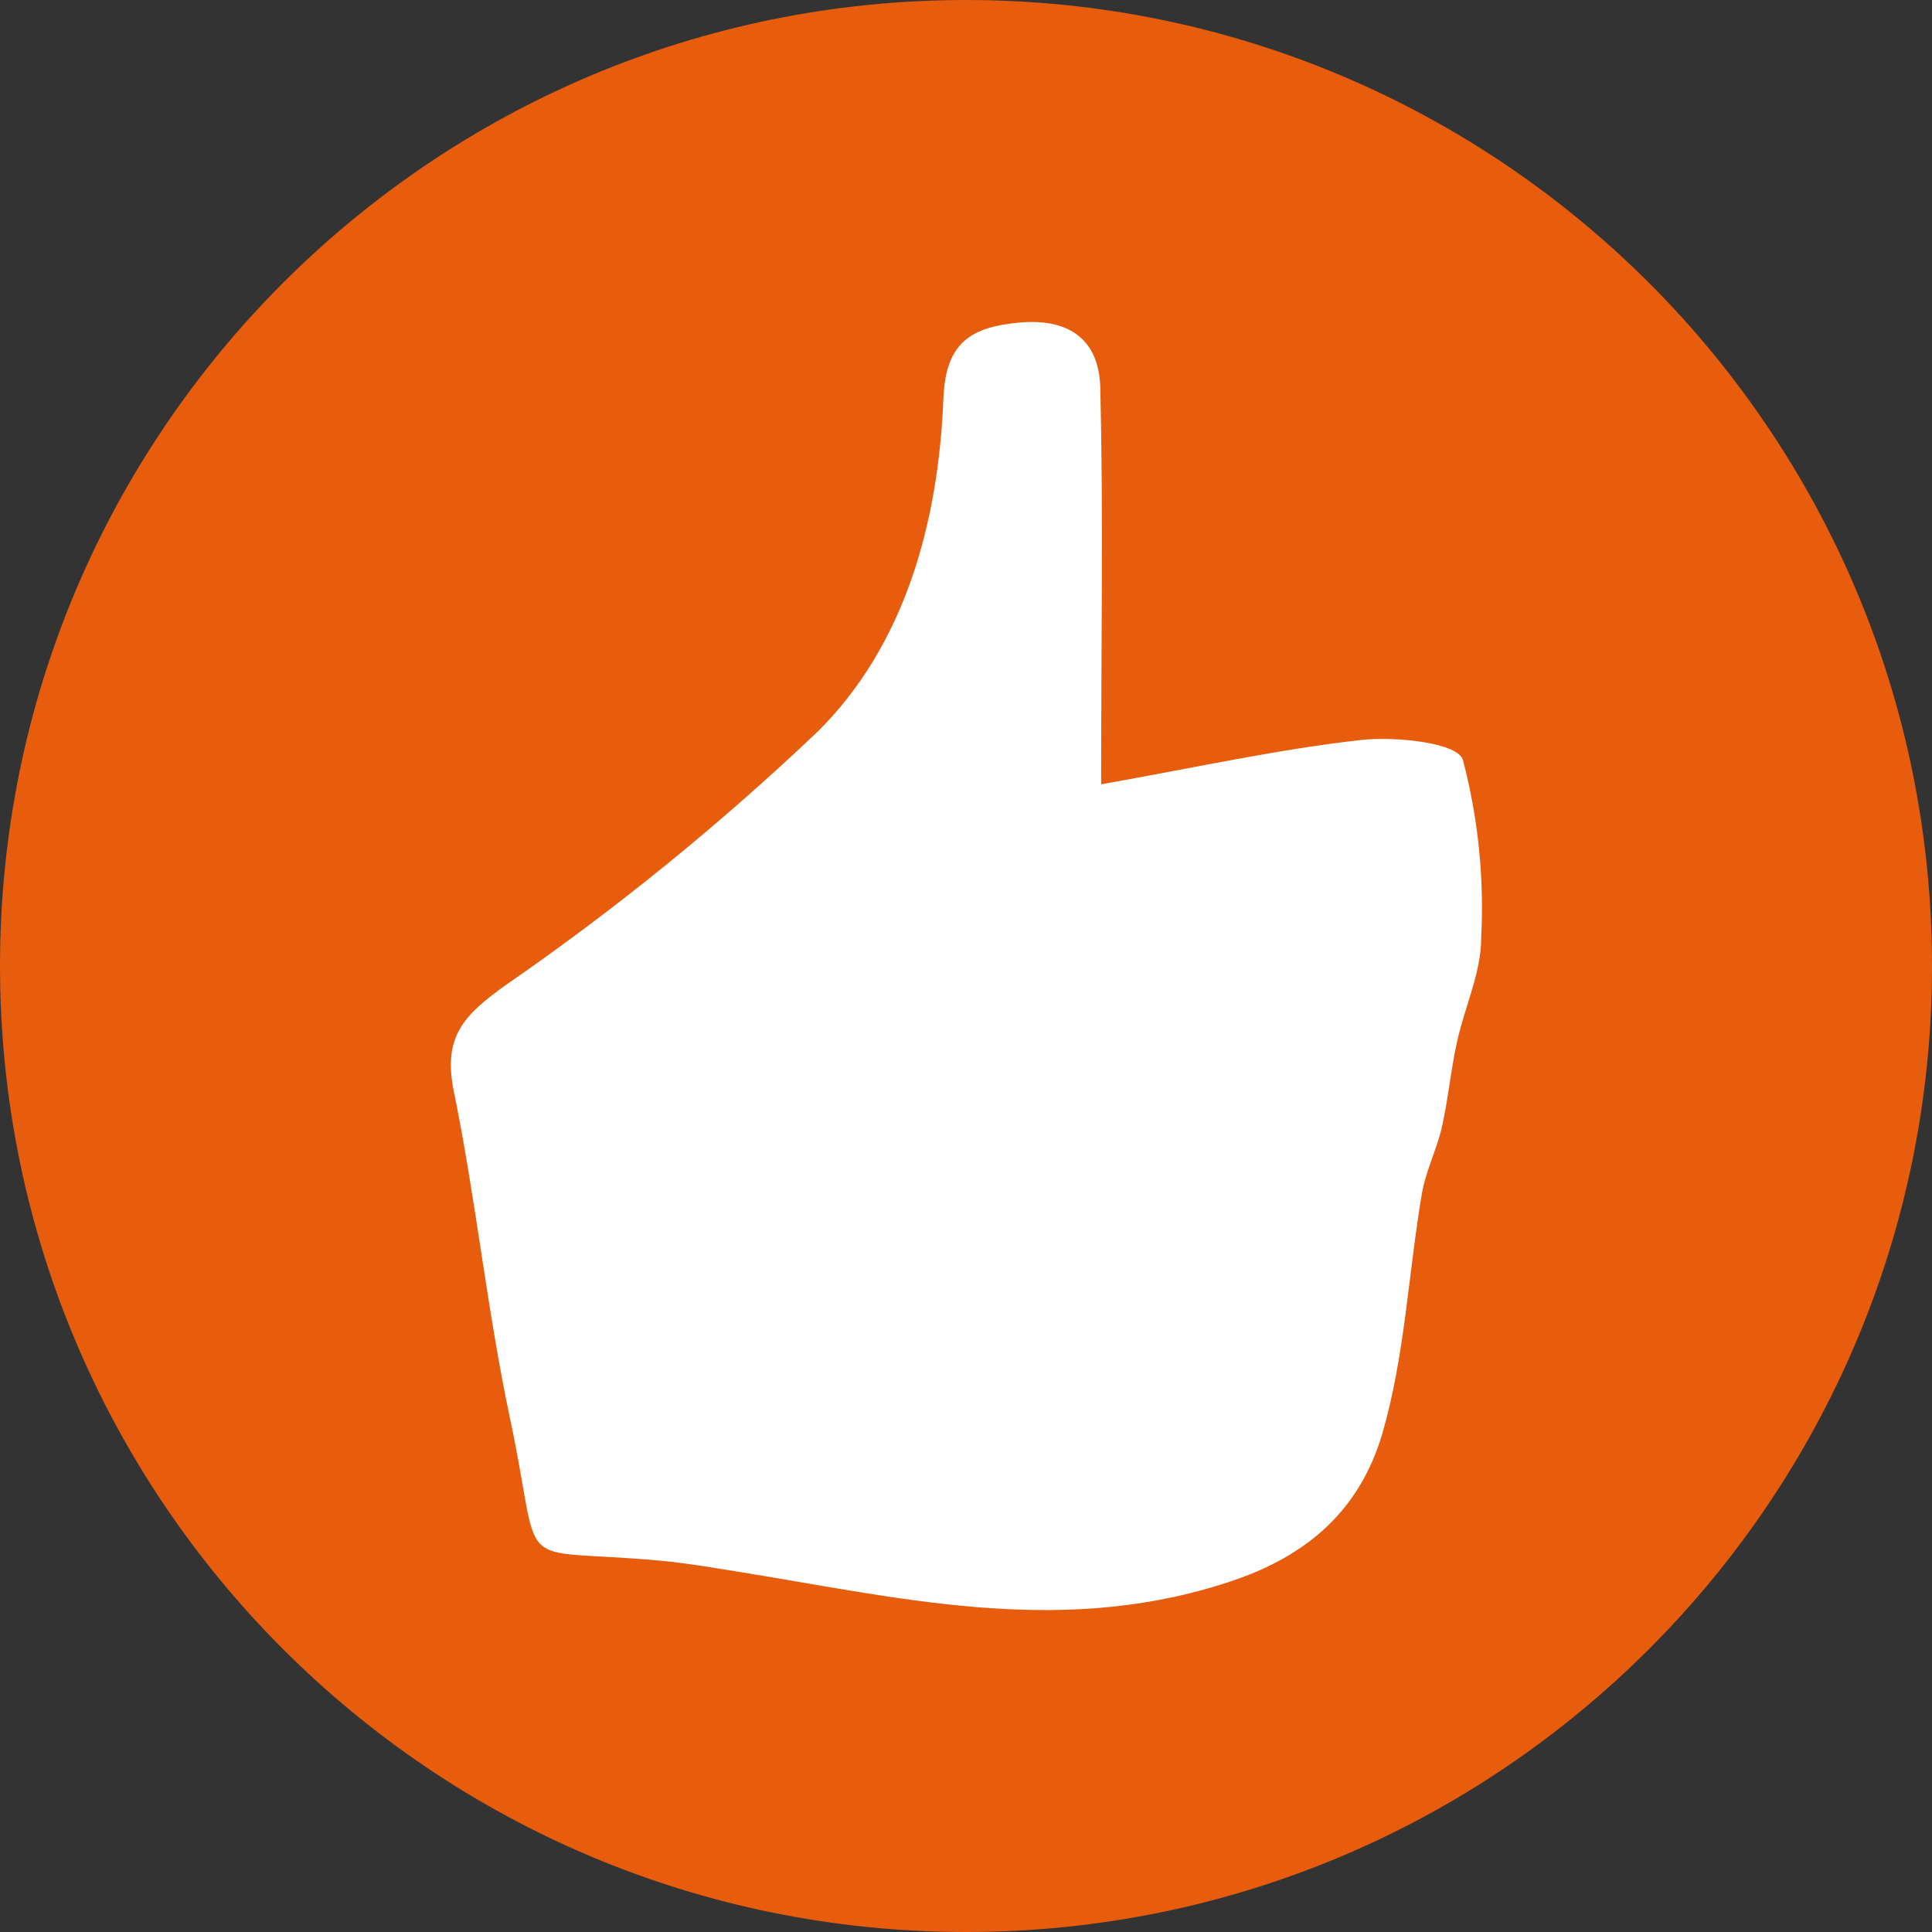 <svg width="70" height="70" viewBox="0 0 70 70" fill="none" xmlns="http://www.w3.org/2000/svg">
<rect x="0" y="0" width="70" height="70" fill="#333333" stroke="none"/>
<path d="M70 35C70 54.329 54.329 70 35 70C15.671 70 0 54.329 0 35C0 15.671 15.671 0 35 0C54.333 0 70 15.671 70 35Z" fill="#E75C0D"/>
<path d="M39.897 28.417C43.356 27.803 46.324 27.144 49.316 26.811C50.545 26.674 52.8 26.902 53.003 27.529C53.556 29.63 53.78 31.813 53.666 33.992C53.666 35.258 53.052 36.518 52.782 37.791C52.56 38.803 52.468 39.84 52.241 40.846C52.051 41.662 51.657 42.432 51.516 43.254C51.025 46.153 50.902 49.129 50.084 51.943C49.23 54.835 47.215 56.512 44.204 57.42C38.201 59.293 32.474 57.863 26.643 56.93C25.74 56.786 24.831 56.63 23.915 56.545C18.385 56.042 19.719 57.198 18.471 51.355C17.642 47.439 17.243 43.444 16.438 39.52C16.044 37.562 16.806 36.785 18.281 35.721C22.278 32.965 26.07 29.885 29.623 26.511C32.776 23.384 34.005 18.971 34.183 14.395C34.269 12.365 35.246 11.856 36.874 11.693C38.619 11.517 39.817 12.202 39.866 14.049C39.977 18.58 39.897 23.123 39.897 28.417Z" fill="white"/>
</svg>
